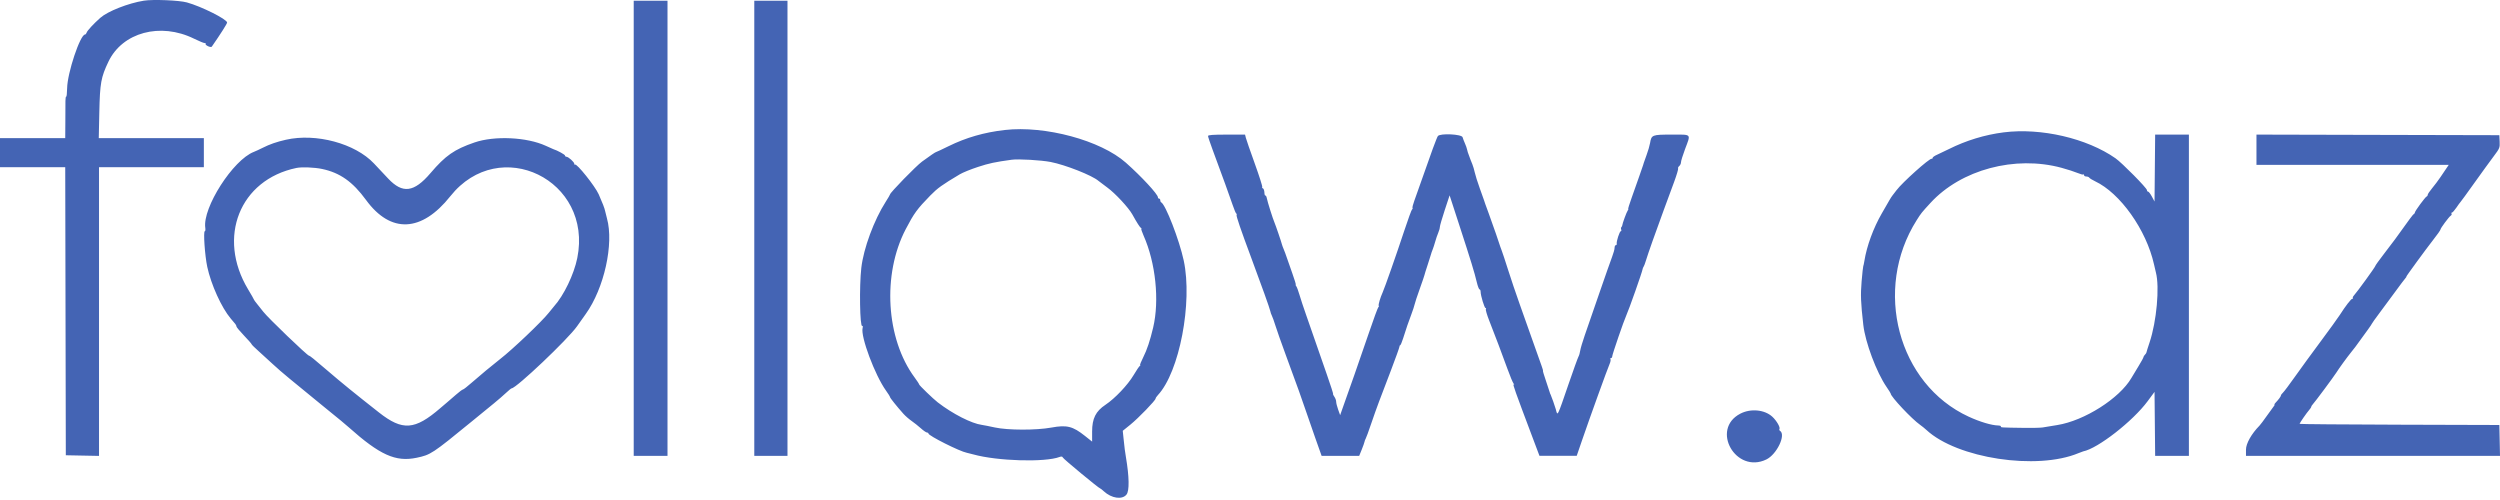 <svg width="700" height="140" viewBox="0 0 700 140" fill="none" xmlns="http://www.w3.org/2000/svg">
<path fill-rule="evenodd" clip-rule="evenodd" d="M40.282 0.19C35.901 0.896 30.163 3.153 28.09 4.989C26.244 6.622 24.454 8.55 24.278 9.093C24.176 9.406 23.968 9.662 23.816 9.662C22.45 9.662 18.866 20.395 18.796 24.697C18.772 26.07 18.657 27.133 18.537 27.061C18.418 26.99 18.322 27.555 18.324 28.318C18.326 29.081 18.312 31.722 18.297 34.186L18.265 38.668H9.132H0V42.741V46.814H9.132H18.264L18.346 87.143L18.428 127.472L23.076 127.564L27.724 127.654V87.235V46.814H42.402H57.08V42.741V38.668H42.367H27.654L27.81 31.415C27.986 23.252 28.276 21.643 30.354 17.284C34.276 9.054 44.897 6.195 54.325 10.829C55.751 11.531 57.1 12.085 57.323 12.061C57.544 12.038 57.659 12.126 57.577 12.257C57.34 12.64 59.045 13.432 59.303 13.059C61.748 9.541 63.601 6.624 63.591 6.313C63.558 5.386 56.372 1.792 52.322 0.677C50.131 0.075 42.833 -0.22 40.282 0.19ZM177.44 63.923V127.636H182.171H186.901V63.923V0.212H182.171H177.44V63.923ZM211.2 63.923V127.636H215.848H220.496V63.923V0.212H215.848H211.2V63.923ZM281.346 36.398C275.596 37.053 270.498 38.521 265.599 40.934C263.763 41.837 262.184 42.578 262.088 42.578C261.928 42.578 260.432 43.595 258.17 45.248C256.51 46.46 249.201 53.961 249.201 54.453C249.201 54.547 248.666 55.458 248.011 56.481C244.727 61.612 241.791 69.556 241.167 75.004C240.572 80.186 240.758 91.679 241.427 91.265C241.594 91.161 241.639 91.427 241.527 91.867C240.932 94.233 244.987 105.069 248.069 109.358C248.692 110.222 249.201 111.039 249.201 111.172C249.201 111.413 251.078 113.757 252.952 115.857C253.491 116.461 254.518 117.361 255.236 117.855C255.953 118.35 257.127 119.285 257.845 119.93C258.561 120.575 259.332 121.105 259.558 121.109C259.781 121.115 259.965 121.238 259.965 121.385C259.965 122.001 268.746 126.412 270.695 126.774C270.983 126.827 271.805 127.034 272.523 127.235C279.256 129.109 292.605 129.5 296.713 127.941C297.198 127.757 297.472 127.806 297.584 128.1C297.738 128.502 307.721 136.76 308.052 136.76C308.136 136.76 308.586 137.114 309.054 137.546C311.224 139.556 314.223 139.99 315.424 138.471C316.254 137.423 316.193 133.526 315.26 128.01C314.99 126.416 314.886 125.591 314.591 122.748L314.371 120.628L316.53 118.88C318.767 117.069 323.57 112.101 323.57 111.598C323.57 111.442 323.857 111.004 324.21 110.627C330.228 104.174 333.964 84.722 331.447 72.959C330.21 67.185 326.331 57.181 325.12 56.645C324.985 56.587 324.875 56.328 324.875 56.074C324.875 55.822 324.728 55.613 324.548 55.613C324.368 55.613 324.221 55.45 324.221 55.253C324.221 54.404 319.628 49.44 315.252 45.56C308.207 39.313 292.656 35.111 281.346 36.398ZM561.028 37.062C555.752 37.731 550.503 39.333 545.698 41.738C544.532 42.322 543.027 43.042 542.355 43.335C541.682 43.63 541.132 44.02 541.132 44.201C541.132 44.383 541.009 44.497 540.86 44.452C540.259 44.272 532.664 51.072 531.014 53.27C530.57 53.863 530.057 54.53 529.879 54.749C529.699 54.968 529.331 55.535 529.063 56.008C528.793 56.481 527.826 58.163 526.91 59.745C524.55 63.825 522.685 68.915 522.027 73.058C521.914 73.77 521.771 74.435 521.71 74.537C521.648 74.638 521.442 76.545 521.252 78.774C520.931 82.565 521.015 84.738 521.724 90.968C522.282 95.875 525.427 104.268 528.239 108.352C528.871 109.27 529.39 110.097 529.39 110.189C529.39 111.041 535.32 117.349 537.647 118.97C538.138 119.312 538.934 119.957 539.414 120.403C548.004 128.356 570.312 131.748 581.982 126.877C582.567 126.633 583.157 126.412 583.292 126.385C587.368 125.595 597.197 117.94 601.35 112.32L603.269 109.725L603.356 118.681L603.442 127.636H608.166H612.89V82.663V37.69H608.166H603.442L603.356 47.058L603.269 56.428L602.528 55.044C602.121 54.281 601.643 53.657 601.469 53.657C601.293 53.657 601.148 53.47 601.148 53.239C601.148 52.668 594.167 45.597 592.341 44.321C584.333 38.717 571.485 35.739 561.028 37.062ZM338.248 38.083C338.248 38.3 338.821 40.023 339.524 41.912C342.25 49.26 344.414 55.222 345.146 57.406C345.569 58.661 346.023 59.737 346.16 59.797C346.295 59.856 346.332 60.024 346.242 60.171C346.086 60.423 347.428 64.355 350.305 72.071C353.196 79.824 355.554 86.419 355.676 87.088C355.746 87.475 355.95 88.068 356.13 88.404C356.31 88.742 356.754 89.984 357.118 91.163C357.482 92.344 358.746 95.936 359.928 99.147C363.197 108.02 364.829 112.56 365.715 115.251C366.16 116.596 367.316 119.932 368.287 122.666L370.05 127.634H375.313L380.575 127.636L381.29 125.878C381.681 124.91 382.033 123.921 382.071 123.679C382.108 123.434 382.253 123.051 382.394 122.826C382.534 122.599 383.208 120.767 383.889 118.751C384.57 116.737 385.574 113.915 386.12 112.482C386.666 111.047 388.175 107.087 389.472 103.683C390.77 100.277 391.835 97.307 391.84 97.084C391.846 96.859 391.942 96.675 392.054 96.675C392.167 96.675 392.527 95.832 392.854 94.802C393.864 91.624 394.283 90.402 395.14 88.126C395.594 86.92 396.03 85.6 396.107 85.193C396.183 84.787 396.825 82.841 397.534 80.87C398.24 78.899 398.831 77.172 398.845 77.034C398.858 76.895 399.26 75.606 399.739 74.171C400.217 72.734 400.645 71.381 400.692 71.164C400.737 70.947 400.929 70.391 401.119 69.934C401.309 69.474 401.643 68.448 401.863 67.652C402.082 66.856 402.463 65.743 402.71 65.178C402.957 64.613 403.158 63.886 403.158 63.561C403.158 63.237 403.773 61.111 404.524 58.837L405.89 54.7L408.611 63.061C411.893 73.144 412.865 76.318 413.495 78.997C413.76 80.117 414.11 81.032 414.274 81.032C414.439 81.032 414.574 81.328 414.574 81.689C414.574 82.745 415.633 86.247 415.952 86.247C416.112 86.247 416.153 86.392 416.044 86.568C415.936 86.746 416.353 88.175 416.971 89.745C418.584 93.832 420.615 99.213 422.101 103.325C422.805 105.279 423.567 107.103 423.79 107.379C424.03 107.676 424.046 107.791 423.831 107.662C423.488 107.457 424.15 109.315 429.115 122.497L431.047 127.624L436.264 127.622L441.484 127.62L443.02 123.147C445.151 116.938 450.091 103.253 450.666 101.968C450.927 101.384 451.05 100.76 450.94 100.582C450.831 100.406 450.897 100.261 451.087 100.261C451.277 100.261 451.431 100.029 451.431 99.745C451.431 99.246 454.715 89.693 455.342 88.365C456.035 86.902 459.87 76.019 459.937 75.331C459.955 75.151 460.076 74.857 460.207 74.677C460.34 74.499 460.643 73.692 460.882 72.886C461.401 71.142 463.575 64.983 465.828 58.872C466.72 56.452 468.035 52.891 468.748 50.955C469.462 49.021 469.969 47.314 469.875 47.164C469.781 47.011 469.924 46.706 470.192 46.485C470.458 46.264 470.677 45.791 470.677 45.435C470.677 45.077 471.19 43.415 471.818 41.742C473.464 37.348 473.779 37.69 468.09 37.69C462.587 37.69 462.407 37.758 462.023 40.033C461.894 40.789 461.456 42.295 461.049 43.378C460.64 44.462 460.287 45.457 460.264 45.59C460.24 45.721 460.152 46.014 460.068 46.241C459.984 46.466 459.489 47.897 458.968 49.422C458.448 50.945 457.502 53.622 456.868 55.368C456.234 57.117 455.798 58.546 455.898 58.546C455.997 58.546 455.933 58.73 455.755 58.955C455.463 59.324 454.25 62.642 454.218 63.162C454.211 63.284 454.105 63.481 453.982 63.602C453.86 63.726 453.839 64.031 453.937 64.281C454.032 64.533 453.982 64.738 453.821 64.738C453.492 64.738 452.553 67.623 452.682 68.242C452.727 68.465 452.612 68.649 452.426 68.649C452.238 68.649 452.085 68.98 452.085 69.382C452.085 69.785 451.774 70.921 451.392 71.909C451.013 72.894 449.386 77.513 447.78 82.174C446.173 86.834 444.349 92.113 443.726 93.906C443.102 95.698 442.529 97.641 442.448 98.226C442.368 98.808 442.155 99.542 441.973 99.855C441.793 100.167 440.56 103.576 439.237 107.43C435.961 116.966 436.139 116.61 435.628 114.6C435.464 113.96 434.346 110.789 434.192 110.527C434.086 110.347 433.97 110.054 433.933 109.874C433.898 109.696 433.426 108.264 432.884 106.696C432.344 105.128 431.96 103.845 432.031 103.845C432.101 103.845 431.931 103.222 431.651 102.461C431.371 101.698 430.291 98.656 429.248 95.698C428.207 92.741 426.516 87.974 425.492 85.107C424.469 82.239 423.007 77.912 422.244 75.493C421.48 73.072 420.68 70.653 420.465 70.116C420.249 69.578 420.087 69.138 420.103 69.138C420.157 69.138 417.885 62.603 416.873 59.85C415.832 57.015 415.709 56.669 415.537 56.102C415.482 55.924 414.934 54.383 414.319 52.68C413.705 50.977 413.081 48.998 412.934 48.28C412.785 47.565 412.484 46.538 412.261 46C412.037 45.463 411.832 44.948 411.801 44.858C411.769 44.768 411.648 44.44 411.529 44.125C410.979 42.68 410.881 42.375 410.769 41.804C410.705 41.468 410.444 40.735 410.192 40.173C409.939 39.614 409.638 38.826 409.523 38.423C409.272 37.555 403.227 37.27 402.606 38.097C402.295 38.511 400.608 43.087 398.07 50.4C397.293 52.641 396.361 55.265 396.003 56.233C395.645 57.199 395.42 58.104 395.504 58.241C395.59 58.378 395.541 58.54 395.398 58.601C395.254 58.661 394.242 61.422 393.15 64.738C391.144 70.835 387.703 80.649 387.153 81.848C386.505 83.257 385.883 85.352 386.038 85.602C386.128 85.747 386.089 85.915 385.954 85.975C385.818 86.036 384.585 89.384 383.216 93.418C381.846 97.45 380.047 102.657 379.219 104.985C378.389 107.316 377.156 110.803 376.477 112.734L375.24 116.246L374.683 114.69C374.375 113.833 374.125 112.836 374.127 112.472C374.127 112.109 373.9 111.485 373.62 111.088C373.34 110.689 373.187 110.363 373.281 110.363C373.373 110.363 372.563 107.834 371.477 104.741C370.393 101.65 368.952 97.506 368.275 95.535C367.6 93.564 366.451 90.264 365.723 88.203C364.995 86.142 364.146 83.574 363.837 82.499C363.527 81.423 363.13 80.362 362.952 80.137C362.776 79.912 362.713 79.73 362.815 79.73C362.915 79.73 362.482 78.299 361.856 76.553C361.228 74.805 360.519 72.789 360.284 72.071C360.05 71.353 359.668 70.327 359.439 69.789C359.21 69.251 358.989 68.649 358.946 68.452C358.823 67.873 357.165 63.01 356.848 62.294C356.407 61.299 354.908 56.545 354.713 55.519C354.617 55.018 354.433 54.674 354.302 54.752C354.173 54.833 354.051 54.442 354.03 53.884C354.008 53.329 353.824 52.817 353.619 52.748C353.415 52.68 353.327 52.498 353.421 52.343C353.517 52.189 352.574 49.233 351.327 45.773C350.078 42.312 348.959 39.078 348.836 38.586L348.614 37.69H343.432C339.598 37.69 338.248 37.792 338.248 38.083ZM631.81 41.925V46.163H658.729H685.649L685.044 47.058C684.711 47.551 683.944 48.689 683.337 49.584C682.733 50.48 681.68 51.884 680.997 52.701C680.316 53.519 679.758 54.35 679.758 54.549C679.758 54.747 679.625 54.956 679.46 55.016C679.073 55.157 676.171 59.111 676.171 59.498C676.171 59.662 676.049 59.844 675.901 59.905C675.668 59.999 674.717 61.274 670.599 67.02C670.164 67.626 668.745 69.496 667.444 71.175C666.145 72.855 665.08 74.343 665.08 74.482C665.08 74.744 659.989 81.769 659.113 82.716C658.837 83.015 658.696 83.346 658.802 83.449C658.905 83.555 658.845 83.641 658.666 83.641C658.322 83.641 656.77 85.645 655.132 88.205C654.594 89.045 652.171 92.395 649.75 95.649C647.327 98.904 644.098 103.333 642.573 105.494C641.049 107.654 639.544 109.657 639.231 109.942C638.916 110.23 638.659 110.587 638.659 110.736C638.659 110.998 637.988 111.899 637.086 112.844C636.849 113.092 636.745 113.296 636.855 113.296C636.964 113.296 636.894 113.479 636.7 113.704C636.505 113.927 635.628 115.138 634.749 116.393C633.87 117.646 632.935 118.896 632.669 119.168C630.406 121.471 628.874 124.185 628.874 125.888V127.636H664.438H700L699.91 123.317L699.818 118.999L671.847 118.915C656.465 118.87 643.879 118.765 643.879 118.681C643.879 118.466 645.889 115.56 646.57 114.793C646.883 114.441 647.139 114.043 647.139 113.91C647.139 113.777 647.327 113.475 647.554 113.239C648.147 112.623 653.441 105.5 654.173 104.334C654.936 103.116 657.095 100.144 658.312 98.63C658.817 98.003 659.34 97.344 659.471 97.164C662.823 92.594 664.101 90.803 664.101 90.674C664.101 90.586 665.092 89.194 666.303 87.581C667.514 85.966 669.532 83.236 670.789 81.515C672.043 79.793 673.264 78.174 673.503 77.915C673.74 77.659 673.861 77.448 673.773 77.448C673.646 77.448 679.406 69.568 681.161 67.339C682.431 65.728 683.345 64.427 683.345 64.234C683.345 63.888 685.717 60.697 686.195 60.4C686.43 60.255 686.537 59.999 686.432 59.831C686.328 59.662 686.379 59.523 686.543 59.523C686.71 59.523 687.269 58.902 687.786 58.139C688.303 57.377 688.813 56.68 688.917 56.59C689.023 56.501 690.784 54.082 692.829 51.213C694.874 48.347 697.323 44.974 698.268 43.718C699.906 41.542 699.982 41.354 699.902 39.645L699.818 37.852L665.814 37.77L631.81 37.686V41.925ZM80.05 39.129C77.436 39.726 75.543 40.383 73.545 41.388C72.645 41.841 71.545 42.35 71.099 42.52C65.259 44.745 56.657 58.184 57.481 63.796C57.558 64.314 57.497 64.738 57.348 64.738C56.89 64.738 57.356 71.559 58.029 74.705C59.094 79.673 62.022 86.134 64.591 89.18C65.122 89.808 65.703 90.498 65.885 90.715C66.065 90.93 66.214 91.253 66.214 91.431C66.214 91.609 67.169 92.749 68.333 93.967C69.5 95.185 70.455 96.274 70.455 96.39C70.455 96.503 71.371 97.408 72.492 98.4C73.614 99.393 75.34 100.969 76.326 101.904C77.312 102.838 79.44 104.682 81.054 106C84.849 109.097 84.826 109.078 90.188 113.483C92.699 115.548 95.079 117.486 95.474 117.791C95.871 118.098 96.825 118.909 97.596 119.596C106.369 127.417 110.782 129.404 116.65 128.174C120.591 127.349 121.02 127.067 132.028 118.065C132.876 117.371 134.158 116.324 134.874 115.738C135.592 115.151 137.132 113.892 138.299 112.938C139.465 111.986 141.008 110.652 141.724 109.973C142.442 109.295 143.127 108.74 143.246 108.738C144.552 108.716 159.017 94.996 161.578 91.349C162.32 90.293 163.414 88.75 164.009 87.919C169.168 80.723 171.929 68.284 169.951 61.154C169.728 60.349 169.489 59.396 169.422 59.037C169.297 58.356 168.669 56.727 167.641 54.416C166.624 52.126 161.439 45.639 160.989 46.088C160.888 46.19 160.805 46.092 160.805 45.875C160.805 45.386 159.161 43.906 158.604 43.892C158.38 43.887 158.197 43.73 158.197 43.544C158.197 43.284 156.005 42.09 154.934 41.767C154.844 41.74 153.891 41.315 152.815 40.821C147.495 38.384 138.448 37.962 132.85 39.892C127.187 41.843 124.746 43.544 120.546 48.466C115.918 53.888 112.734 54.299 108.684 49.995C107.796 49.053 106.009 47.15 104.71 45.77C99.439 40.166 88.466 37.211 80.05 39.129ZM294.165 45.351C298.271 46.139 305.811 49.115 307.572 50.644C307.848 50.885 308.956 51.72 310.033 52.5C312.244 54.105 315.99 58.129 317.055 60.044C318.358 62.386 319.129 63.596 319.475 63.837C319.663 63.968 319.716 64.079 319.593 64.081C319.468 64.085 319.74 64.93 320.2 65.96C323.581 73.563 324.681 84.112 322.885 91.713C322.024 95.355 321.157 97.958 320.115 100.017C319.505 101.225 319.113 102.219 319.248 102.221C319.382 102.224 319.333 102.334 319.139 102.465C318.945 102.598 318.164 103.757 317.403 105.044C315.782 107.785 312.187 111.575 309.53 113.341C306.801 115.153 305.794 117.177 305.794 120.837L305.795 123.653L303.786 122.056C300.367 119.338 298.709 118.925 294.376 119.721C290.149 120.497 282.177 120.482 278.557 119.69C277.032 119.355 275.396 119.033 274.923 118.97C272.054 118.595 266.74 115.883 262.573 112.666C261.282 111.669 257.356 107.879 257.356 107.629C257.356 107.504 256.782 106.628 256.082 105.681C248.073 94.849 246.991 76.842 253.588 64.197C255.923 59.721 256.8 58.517 260.454 54.774C262.507 52.67 263.761 51.769 268.771 48.789C269.578 48.31 271.854 47.387 273.827 46.741C276.952 45.717 278.588 45.369 283.287 44.724C285.154 44.467 291.456 44.831 294.165 45.351ZM577.246 46.99C578.902 47.44 580.906 48.087 581.702 48.427C582.497 48.767 583.235 48.961 583.342 48.853C583.448 48.748 583.534 48.832 583.534 49.041C583.534 49.25 583.82 49.422 584.168 49.422C584.517 49.422 584.894 49.573 585.01 49.758C585.123 49.942 585.84 50.386 586.601 50.744C593.654 54.056 600.964 64.357 603.123 74.026C603.322 74.922 603.563 75.948 603.655 76.308C604.72 80.391 603.851 90 601.886 95.862C601.404 97.295 601.005 98.572 600.999 98.697C600.991 98.822 600.802 99.108 600.578 99.332C600.353 99.555 600.169 99.858 600.169 100.005C600.169 100.152 599.565 101.26 598.825 102.467C598.085 103.673 597.167 105.195 596.786 105.848C593.455 111.555 583.62 117.801 576.056 119.011C574.34 119.287 572.494 119.59 571.956 119.686C571.418 119.783 569.07 119.836 566.737 119.805C560.359 119.719 560.081 119.701 560.255 119.422C560.343 119.279 560.002 119.152 559.499 119.138C557.607 119.085 554.427 118.137 551.242 116.672C531.427 107.563 524.401 81.023 536.676 61.645C537.94 59.649 538.009 59.565 540.547 56.802C549.107 47.488 564.214 43.449 577.246 46.99ZM90.182 47.309C95.196 48.368 98.75 50.879 102.498 56.004C109.401 65.448 118.053 65.057 126.095 54.94C139.865 37.616 166.07 50.376 161.639 72.249C160.707 76.848 157.856 82.761 155.106 85.802C154.922 86.005 154.265 86.81 153.644 87.594C151.705 90.046 143.493 97.858 140.068 100.51C138.107 102.029 134.079 105.374 132.03 107.185C130.864 108.216 129.78 109.06 129.619 109.06C129.461 109.062 128.596 109.708 127.699 110.494C126.801 111.282 125.701 112.232 125.253 112.605C124.805 112.979 123.922 113.728 123.296 114.269C116.135 120.45 112.728 120.691 106.109 115.49C99.273 110.118 95.705 107.218 91.656 103.74C87.977 100.582 86.775 99.608 86.542 99.602C86.061 99.591 75.005 88.971 73.715 87.28C73.267 86.691 72.496 85.723 72.003 85.127C71.51 84.531 71.106 83.975 71.106 83.893C71.106 83.811 70.371 82.52 69.47 81.025C60.703 66.447 67.12 50.331 83.011 47.025C84.497 46.718 88.051 46.857 90.182 47.309ZM487.273 115.836C478.878 120.218 486.038 132.779 494.577 128.649C497.515 127.227 500.145 121.706 498.397 120.626C498.213 120.513 498.147 120.288 498.247 120.128C498.531 119.668 497.45 117.797 496.264 116.696C494.104 114.69 490.188 114.314 487.273 115.836Z" fill="#4464B4"/>
</svg>
